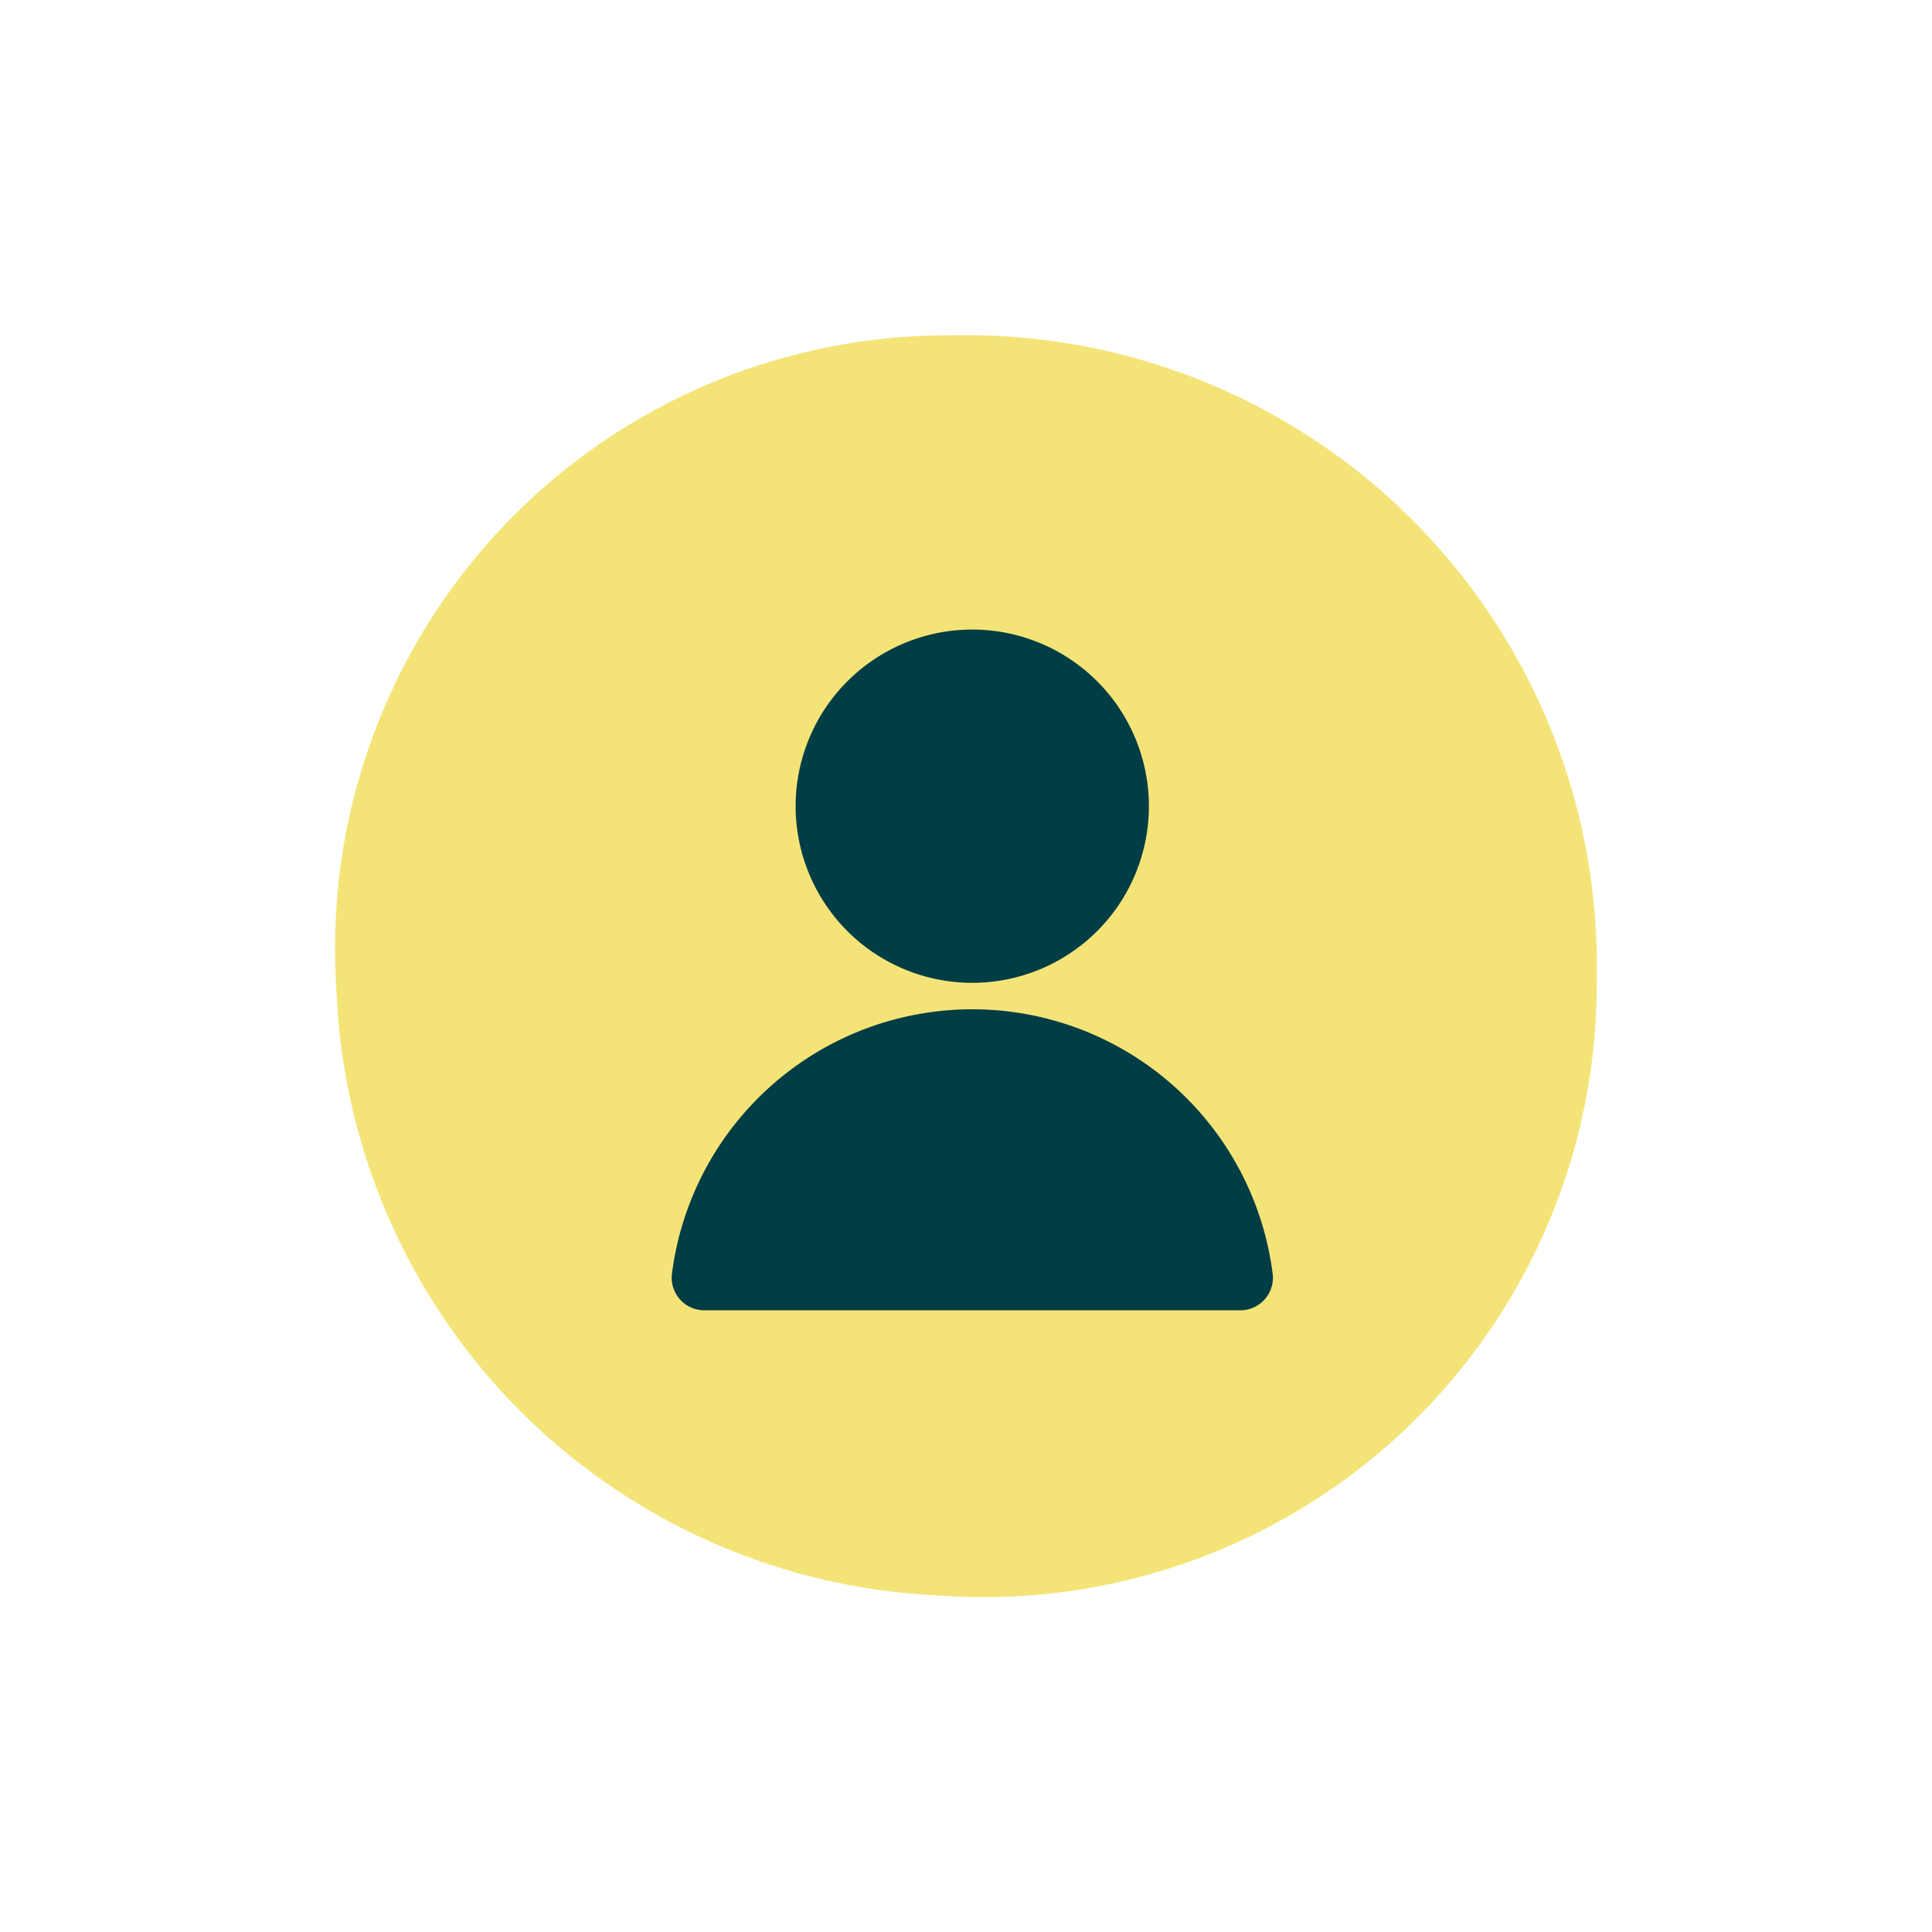 <svg xmlns="http://www.w3.org/2000/svg" xmlns:xlink="http://www.w3.org/1999/xlink" width="45.94" height="45.94" viewBox="0 0 45.94 45.94">
  <defs>
    <filter id="Path_13528" x="5.125" y="5.125" width="40.814" height="40.814" filterUnits="userSpaceOnUse">
      <feOffset input="SourceAlpha"/>
      <feGaussianBlur stdDeviation="2.657" result="blur"/>
      <feFlood flood-opacity="0.502"/>
      <feComposite operator="in" in2="blur"/>
      <feComposite in="SourceGraphic"/>
    </filter>
    <filter id="Path_13529" x="0" y="0" width="40.814" height="40.814" filterUnits="userSpaceOnUse">
      <feOffset input="SourceAlpha"/>
      <feGaussianBlur stdDeviation="2.657" result="blur-2"/>
      <feFlood flood-color="#f3feff" flood-opacity="0.702"/>
      <feComposite operator="in" in2="blur-2"/>
      <feComposite in="SourceGraphic"/>
    </filter>
  </defs>
  <g id="Wallet_referreal" data-name="Wallet referreal" transform="translate(7.97 7.97)">
    <g id="Group_10792" data-name="Group 10792">
      <g transform="matrix(1, 0, 0, 1, -7.97, -7.97)" filter="url(#Path_13528)">
        <path id="Path_13528-2" data-name="Path 13528" d="M373.183,3899a14.571,14.571,0,1,0,20.607-20.607Z" transform="translate(-360.09 -3865.29)" fill="#f4e478"/>
      </g>
      <g transform="matrix(1, 0, 0, 1, -7.97, -7.97)" filter="url(#Path_13529)">
        <path id="Path_13529-2" data-name="Path 13529" d="M372.325,3898.139a14.571,14.571,0,0,1,20.607-20.607Z" transform="translate(-360.09 -3865.29)" fill="#f4e478"/>
      </g>
      <circle id="Ellipse_121" data-name="Ellipse 121" cx="14.991" cy="14.991" r="14.991" transform="translate(0.019 0)" fill="#f4e478"/>
    </g>
    <g id="Group_10891" data-name="Group 10891" transform="translate(-4782.197 -6357.357)">
      <path id="Path_18219" data-name="Path 18219" d="M4797.993,6364.357a4.2,4.2,0,1,1-4.2,4.2A4.2,4.2,0,0,1,4797.993,6364.357Z" transform="translate(-0.647 0)" fill="#003d44"/>
      <path id="Path_18220" data-name="Path 18220" d="M4803.716,6382.516h-12.74a.774.774,0,0,1-.773-.854,7.2,7.2,0,0,1,14.288,0A.775.775,0,0,1,4803.716,6382.516Z" transform="translate(0 -1.972)" fill="#003d44"/>
    </g>
  </g>
</svg>
